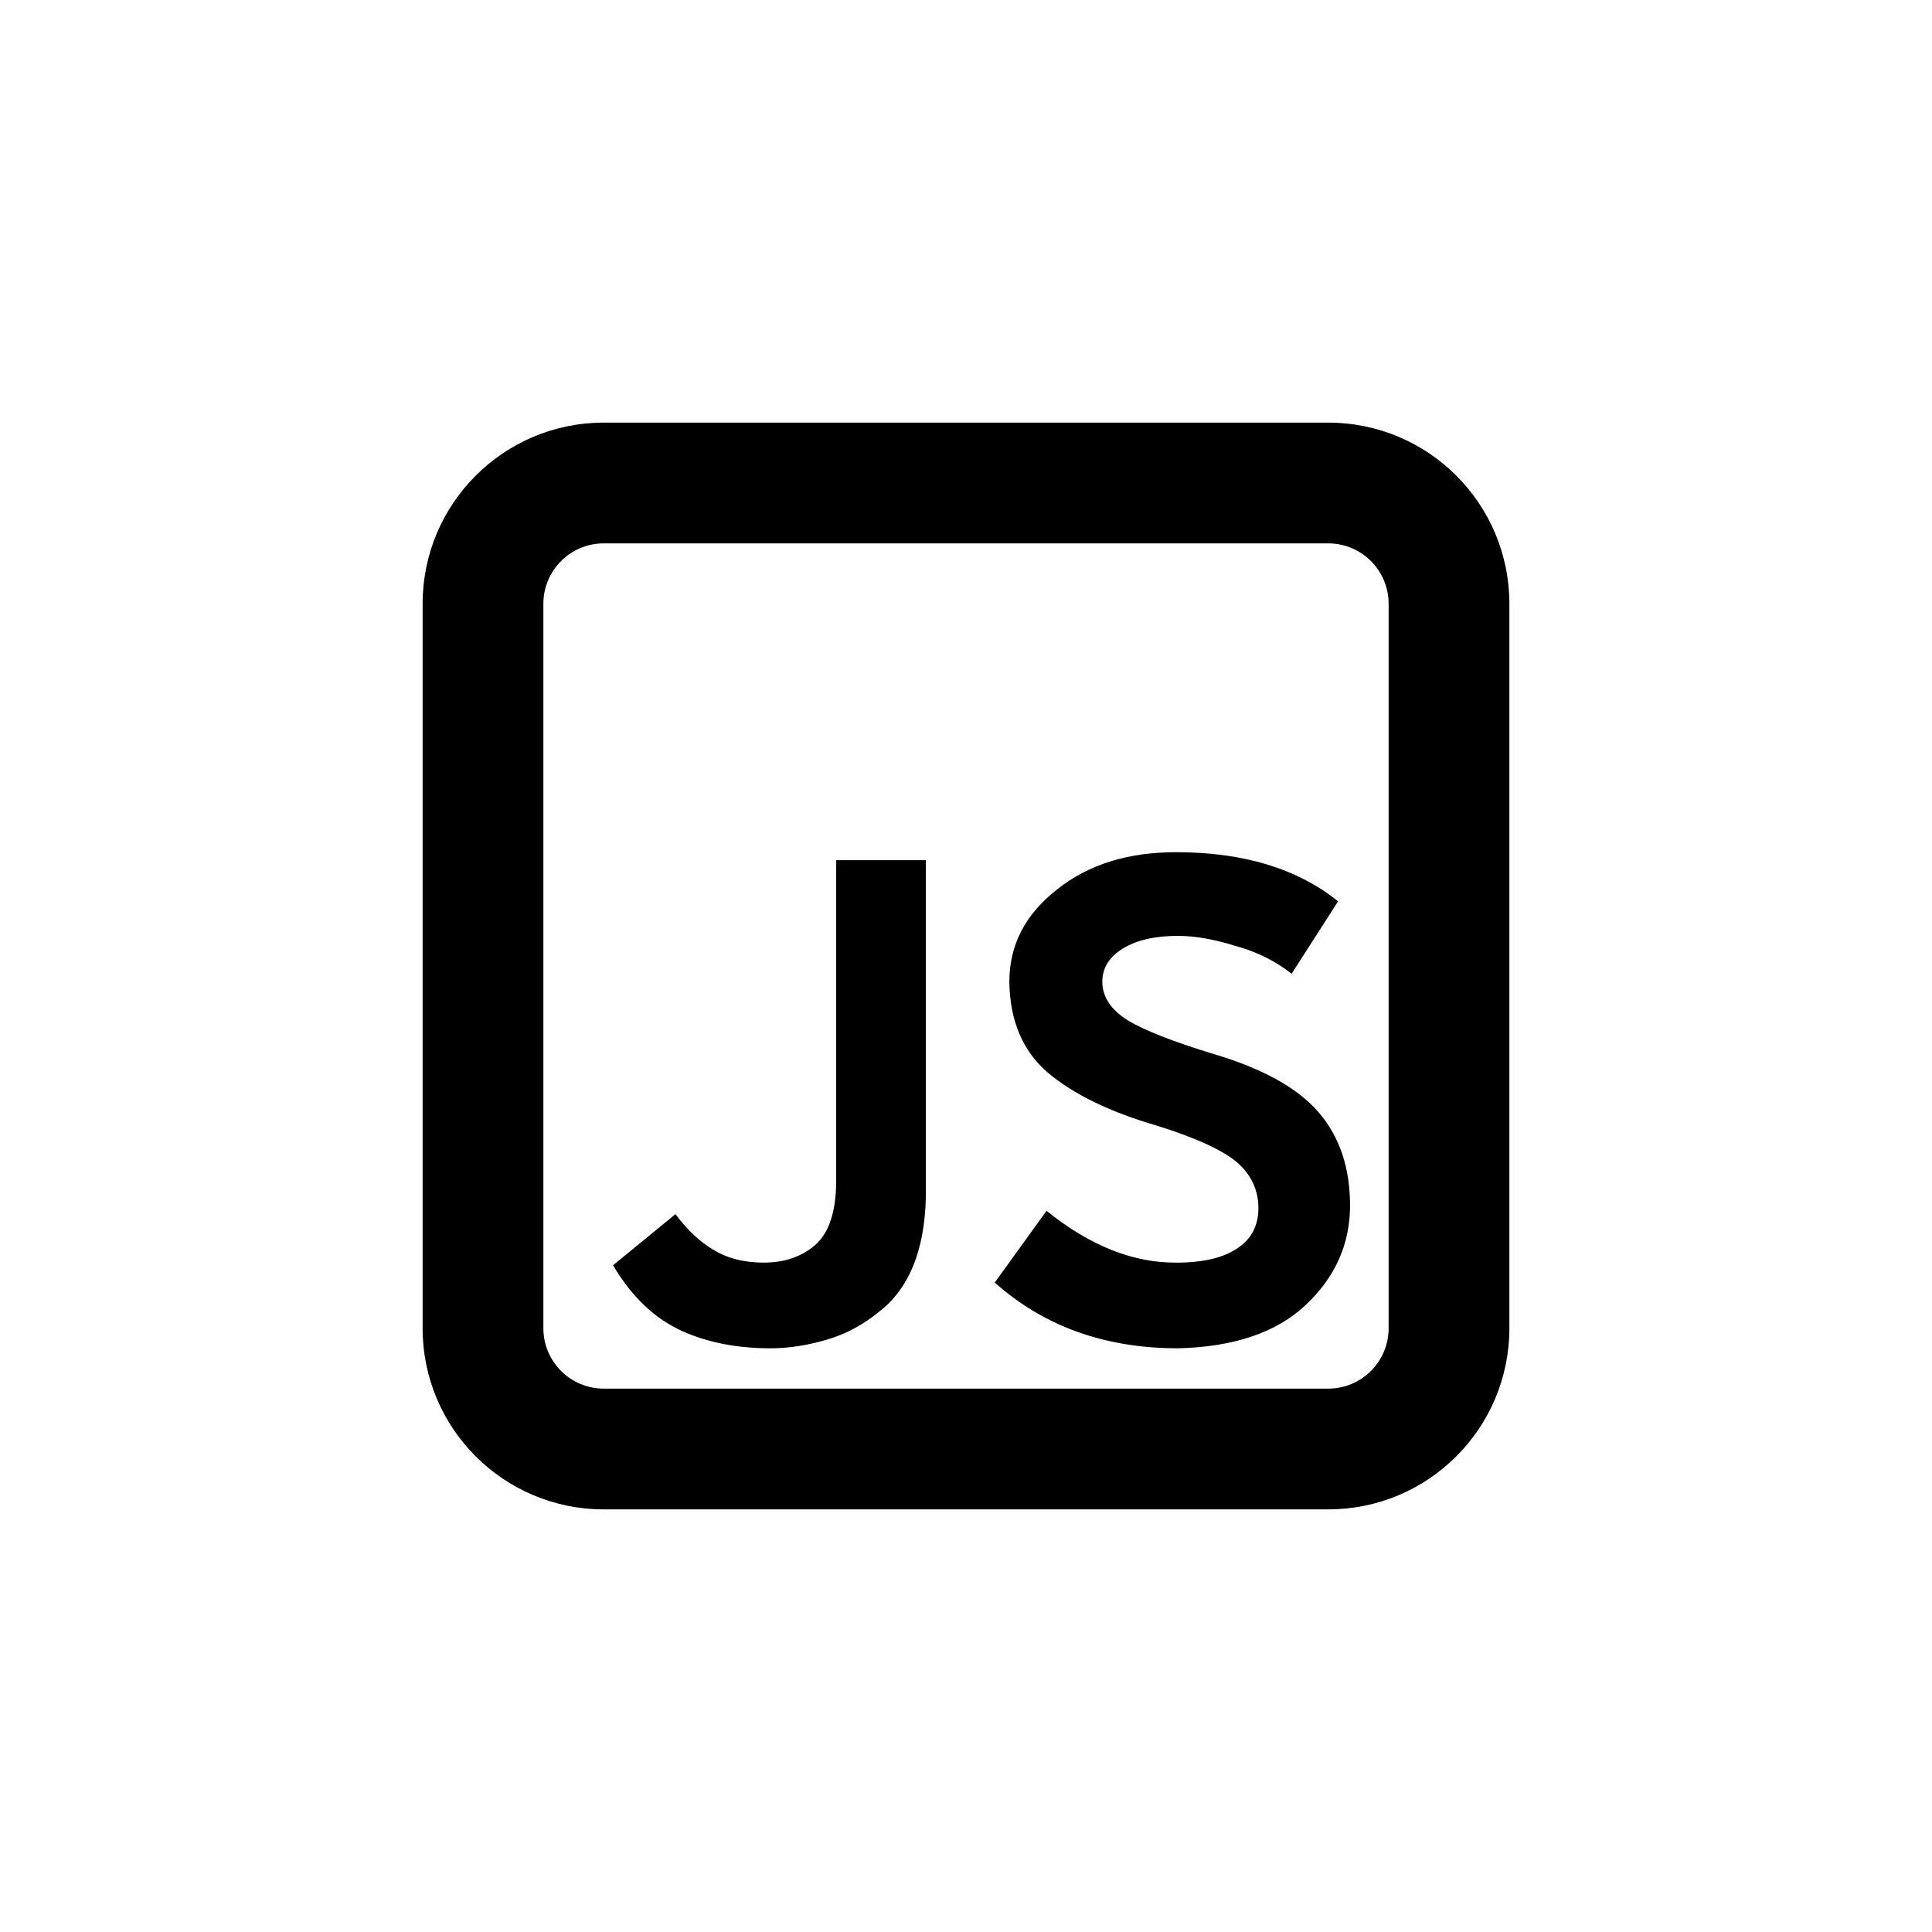 <svg width="32" height="32" viewBox="0 0 32 32" fill="none" xmlns="http://www.w3.org/2000/svg">
<path d="M17.334 20.055L16.476 21.243C17.29 21.969 18.302 22.332 19.512 22.332C20.436 22.31 21.14 22.072 21.624 21.617C22.116 21.155 22.361 20.605 22.361 19.967C22.361 19.344 22.189 18.83 21.844 18.427C21.5 18.024 20.92 17.701 20.106 17.459C19.432 17.254 18.955 17.067 18.676 16.898C18.398 16.722 18.258 16.509 18.258 16.26C18.258 16.033 18.372 15.849 18.599 15.71C18.827 15.571 19.131 15.501 19.512 15.501C19.791 15.501 20.106 15.556 20.458 15.666C20.81 15.761 21.122 15.915 21.393 16.128L22.163 14.929C21.489 14.386 20.594 14.115 19.479 14.115C18.68 14.115 18.024 14.32 17.51 14.731C16.982 15.142 16.718 15.651 16.718 16.26C16.726 16.905 16.938 17.408 17.356 17.767C17.782 18.126 18.387 18.42 19.171 18.647C19.824 18.852 20.268 19.058 20.502 19.263C20.73 19.468 20.843 19.718 20.843 20.011C20.843 20.297 20.73 20.517 20.502 20.671C20.268 20.832 19.93 20.913 19.49 20.913C18.772 20.92 18.053 20.634 17.334 20.055ZM11.804 20.693C11.584 20.561 11.379 20.367 11.188 20.11L10.154 20.957C10.462 21.478 10.843 21.841 11.298 22.046C11.723 22.237 12.211 22.332 12.761 22.332C13.062 22.332 13.373 22.284 13.696 22.189C14.019 22.094 14.316 21.932 14.587 21.705C15.064 21.324 15.313 20.7 15.335 19.835V14.247H13.85V19.549C13.85 20.055 13.736 20.411 13.509 20.616C13.282 20.814 12.996 20.913 12.651 20.913C12.321 20.913 12.039 20.84 11.804 20.693ZM7 10C7 8.343 8.343 7 10 7H22C23.657 7 25 8.343 25 10V22C25 23.657 23.657 25 22 25H10C8.343 25 7 23.657 7 22V10ZM10 9C9.448 9 9 9.448 9 10V22C9 22.552 9.448 23 10 23H22C22.552 23 23 22.552 23 22V10C23 9.448 22.552 9 22 9H10Z" fill="currentColor"/>
</svg>
